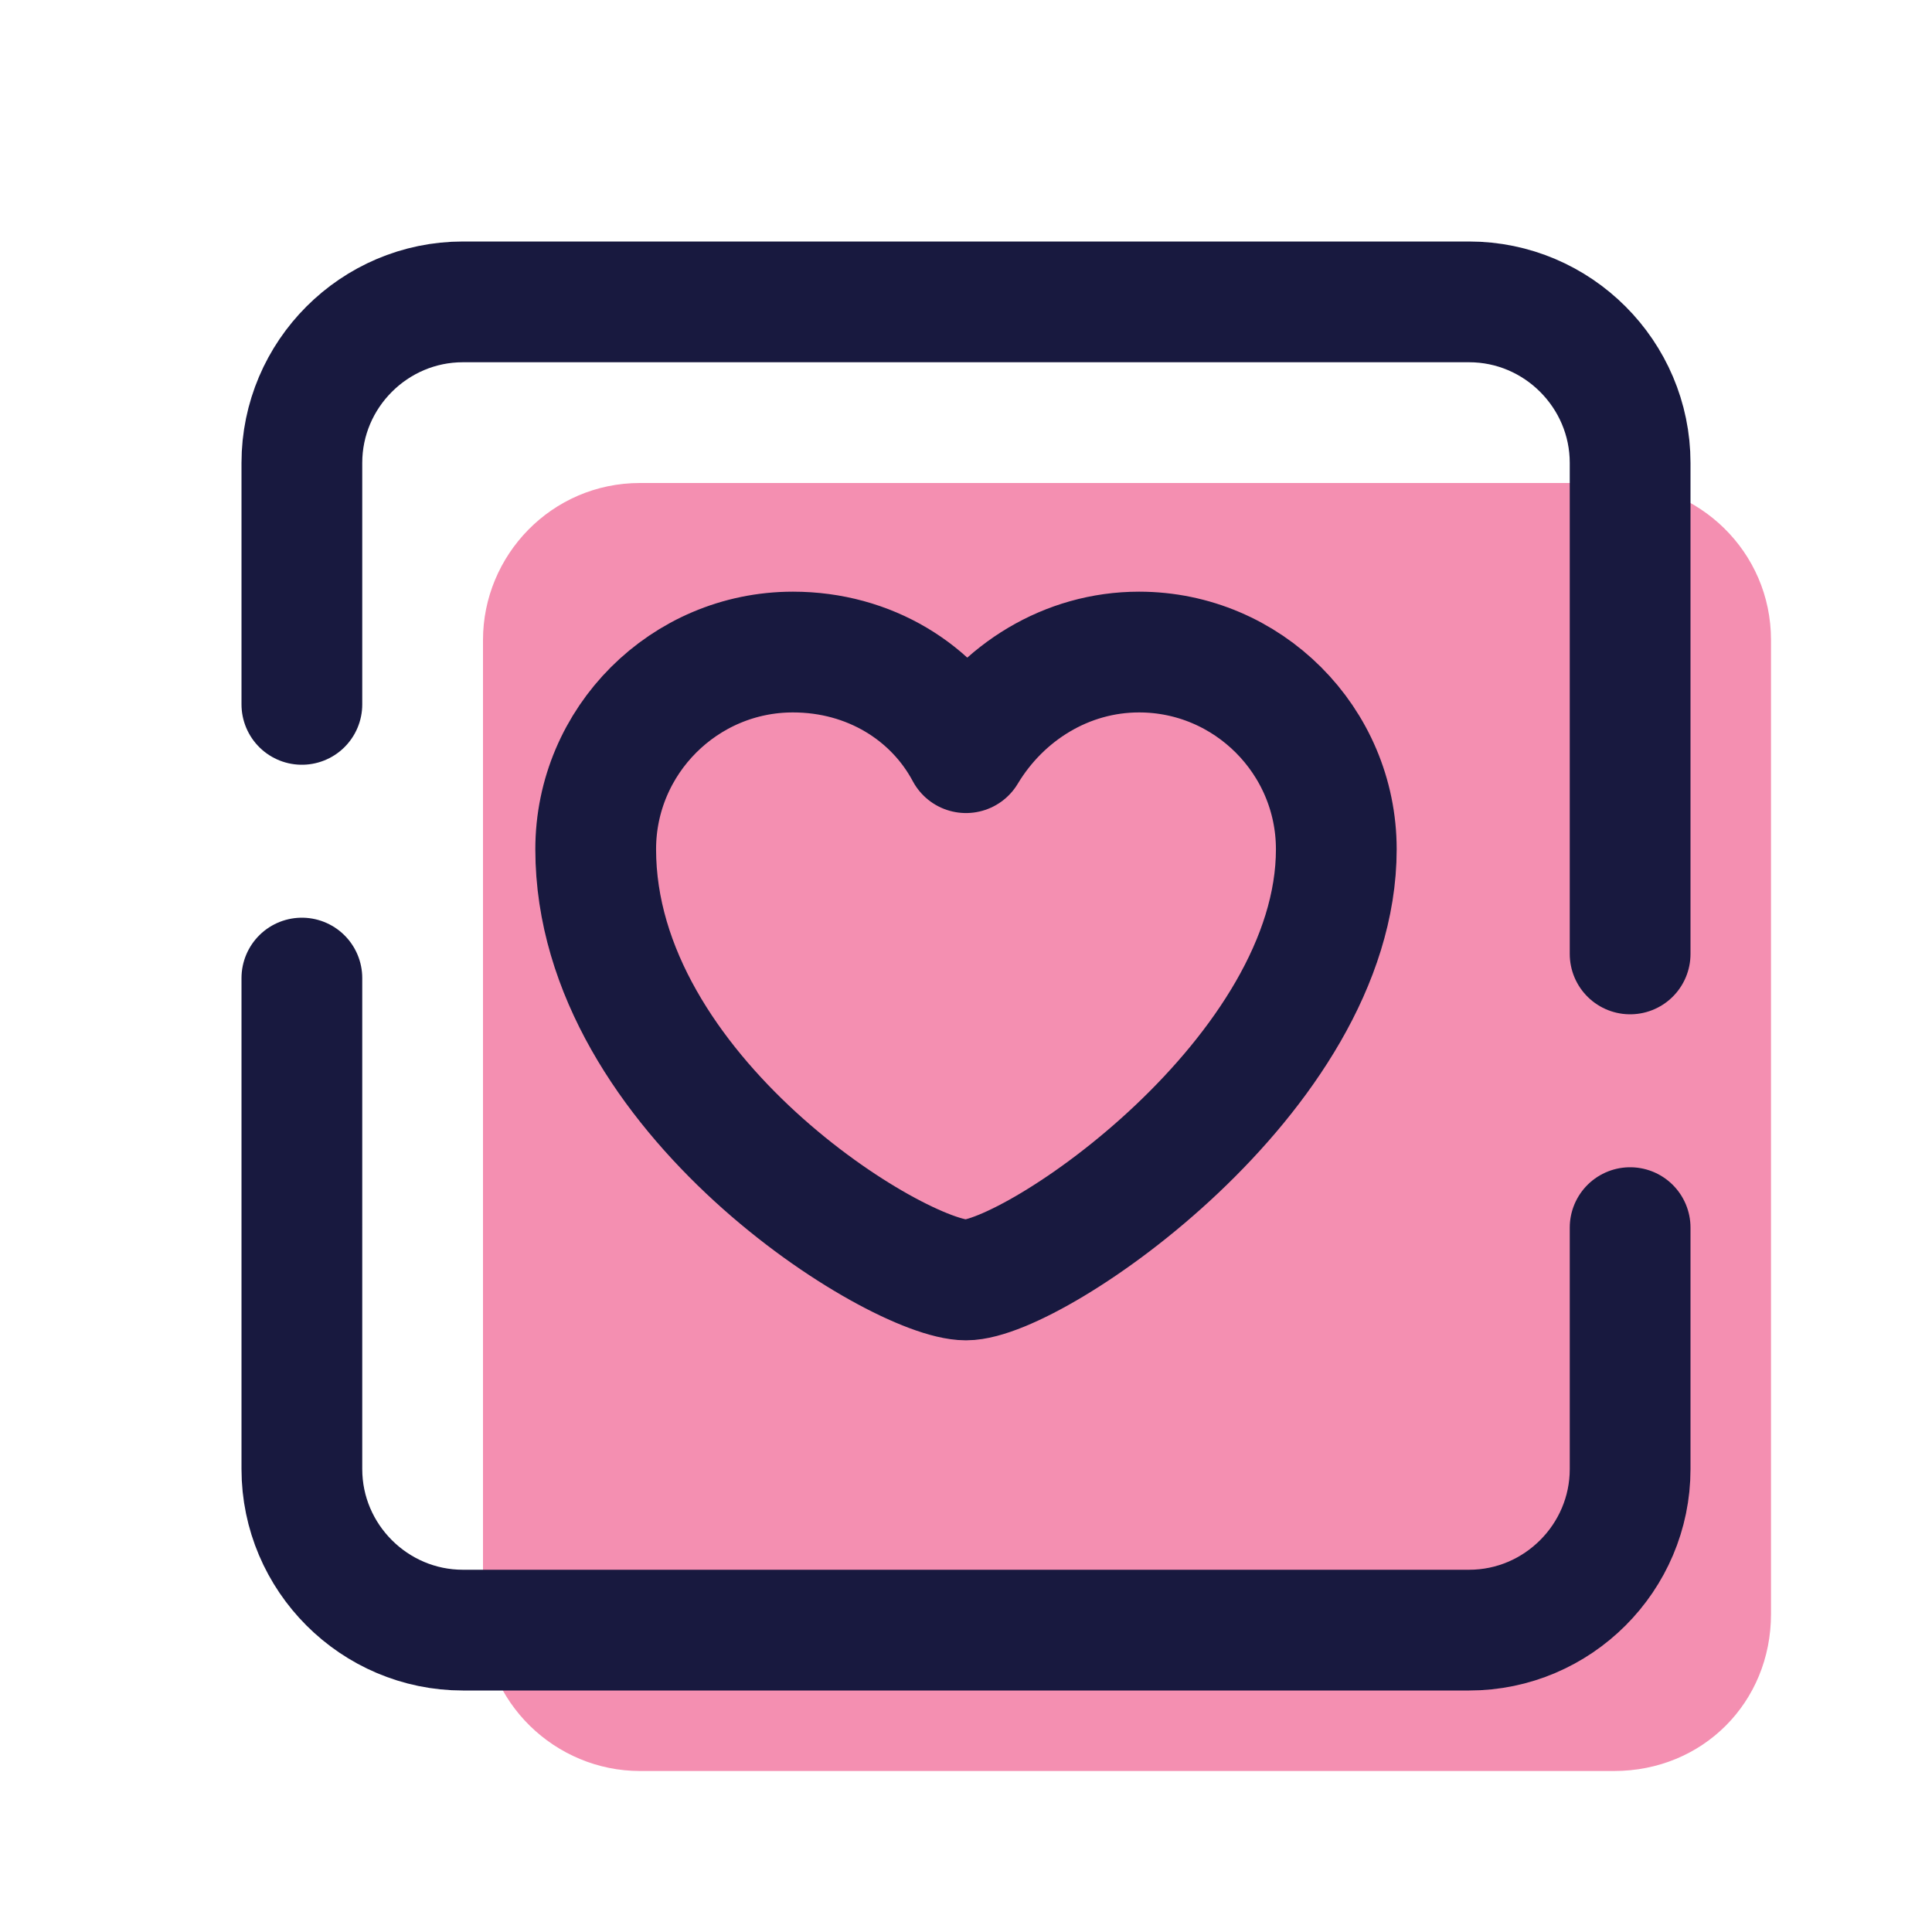 <svg xmlns="http://www.w3.org/2000/svg"  viewBox="0 0 48 48" width="48px" height="48px"><path fill="#f48fb1" d="M40.1,44H15.9c-2.1,0-3.9-1.7-3.9-3.9V15.9c0-2.1,1.7-3.9,3.9-3.9h24.2c2.1,0,3.9,1.7,3.9,3.9v24.2	C44,42.3,42.3,44,40.1,44z"/><path fill="none" stroke="#18193f" stroke-linecap="round" stroke-linejoin="round" stroke-miterlimit="10" stroke-width="3" d="M40.5,30.5v6c0,2.2-1.8,4-4,4h-25c-2.2,0-4-1.8-4-4V24.3"/><path fill="none" stroke="#18193f" stroke-linecap="round" stroke-linejoin="round" stroke-miterlimit="10" stroke-width="3" d="M7.5,17.5v-6c0-2.2,1.8-4,4-4h25c2.2,0,4,1.8,4,4v12.2"/><path fill="none" stroke="#18193f" stroke-linecap="round" stroke-linejoin="round" stroke-miterlimit="10" stroke-width="3" d="M28.3,16.2c-1.8,0-3.4,1-4.3,2.5c-0.8-1.5-2.4-2.5-4.3-2.5c-2.7,0-4.9,2.2-4.9,4.9c0,6.1,7.5,10.7,9.2,10.7	s9.2-5.1,9.2-10.7C33.2,18.4,31,16.2,28.3,16.2z"/></svg>